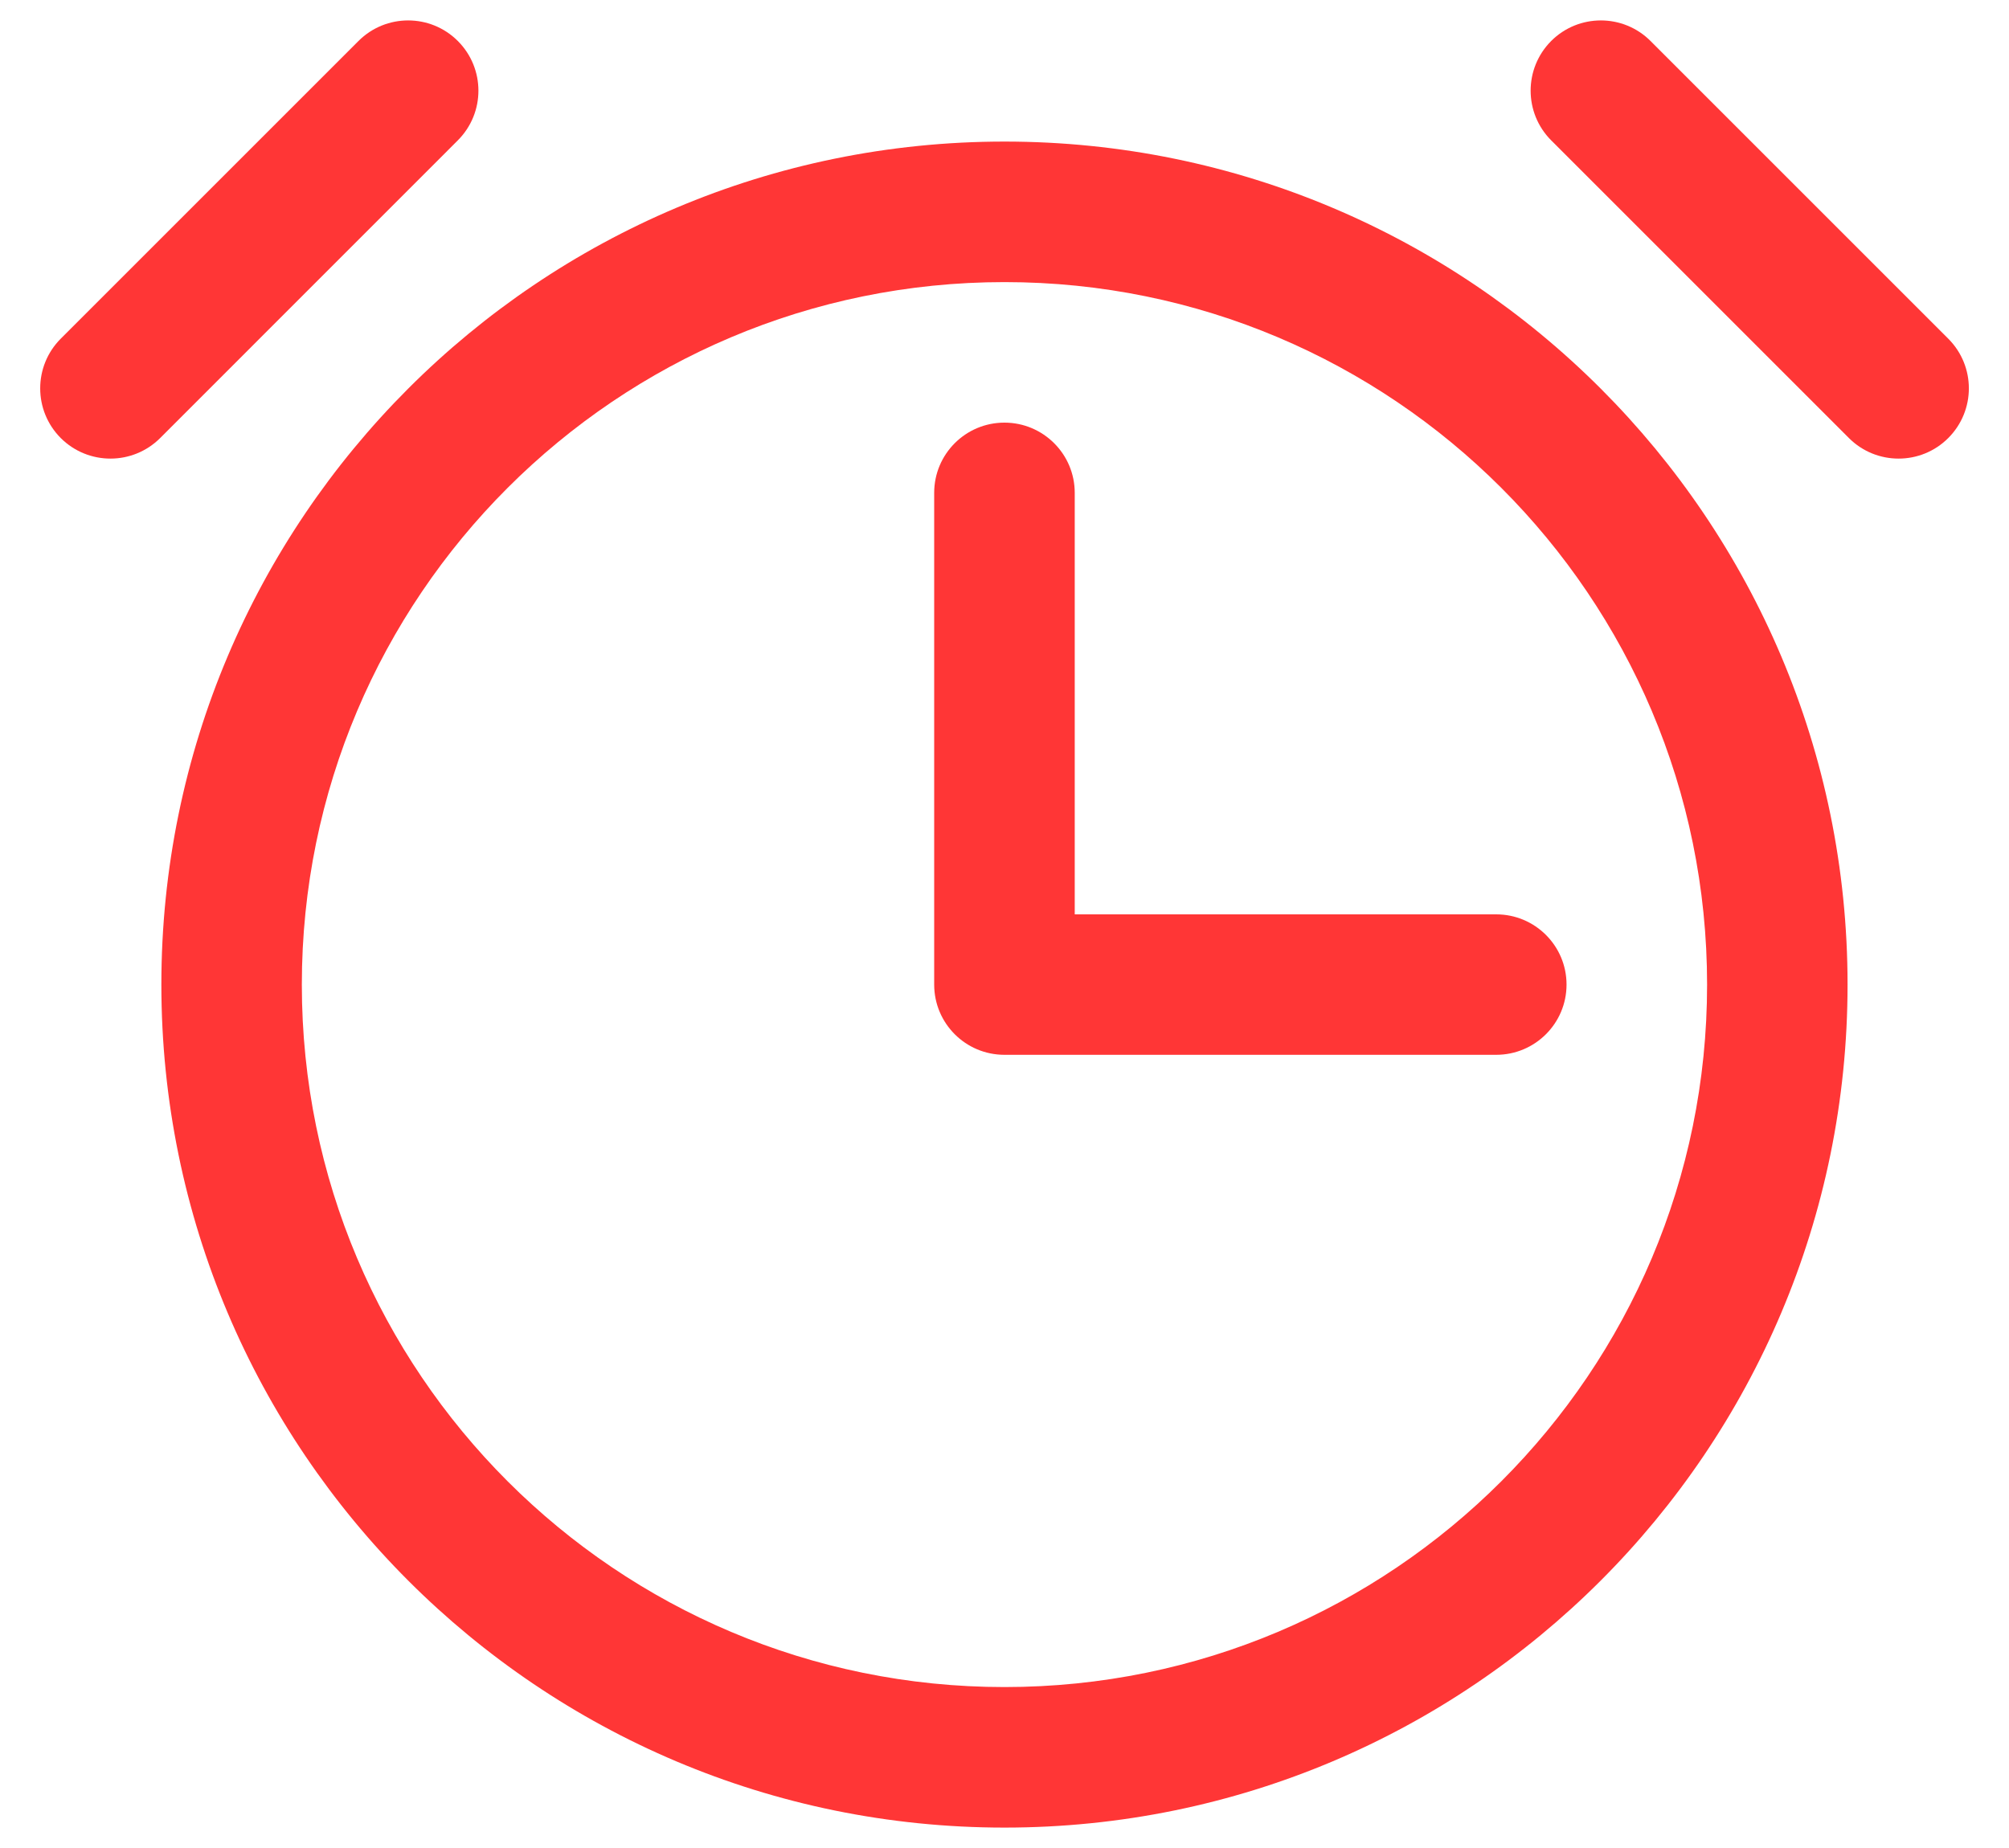 <svg width="25" height="23" viewBox="0 0 25 23" fill="none" xmlns="http://www.w3.org/2000/svg">
<path fill-rule="evenodd" clip-rule="evenodd" d="M12.499 5.26C12.982 5.26 13.374 5.651 13.374 6.134V11.38H18.619C19.102 11.38 19.494 11.771 19.494 12.254C19.494 12.737 19.102 13.128 18.619 13.128H12.499C12.016 13.128 11.625 12.737 11.625 12.254V6.134C11.625 5.651 12.016 5.26 12.499 5.26Z" fill="#FF3636"/>
<path fill-rule="evenodd" clip-rule="evenodd" d="M12.5 3.511C7.671 3.511 3.756 7.425 3.756 12.254C3.756 17.083 7.671 20.997 12.5 20.997C17.328 20.997 21.243 17.083 21.243 12.254C21.243 7.425 17.328 3.511 12.5 3.511ZM2.008 12.254C2.008 6.46 6.705 1.762 12.5 1.762C18.294 1.762 22.991 6.46 22.991 12.254C22.991 18.049 18.294 22.746 12.5 22.746C6.705 22.746 2.008 18.049 2.008 12.254Z" fill="#FF3636"/>
<path fill-rule="evenodd" clip-rule="evenodd" d="M19.303 0.51C19.644 0.169 20.198 0.169 20.539 0.51L24.244 4.215C24.586 4.557 24.586 5.11 24.244 5.452C23.903 5.793 23.349 5.793 23.008 5.452L19.303 1.747C18.962 1.405 18.962 0.852 19.303 0.51Z" fill="#FF3636"/>
<path fill-rule="evenodd" clip-rule="evenodd" d="M5.697 0.51C6.039 0.852 6.039 1.405 5.697 1.747L1.993 5.452C1.651 5.793 1.098 5.793 0.756 5.452C0.415 5.11 0.415 4.557 0.756 4.215L4.461 0.51C4.802 0.169 5.356 0.169 5.697 0.51Z" fill="#FF3636"/>
</svg>
